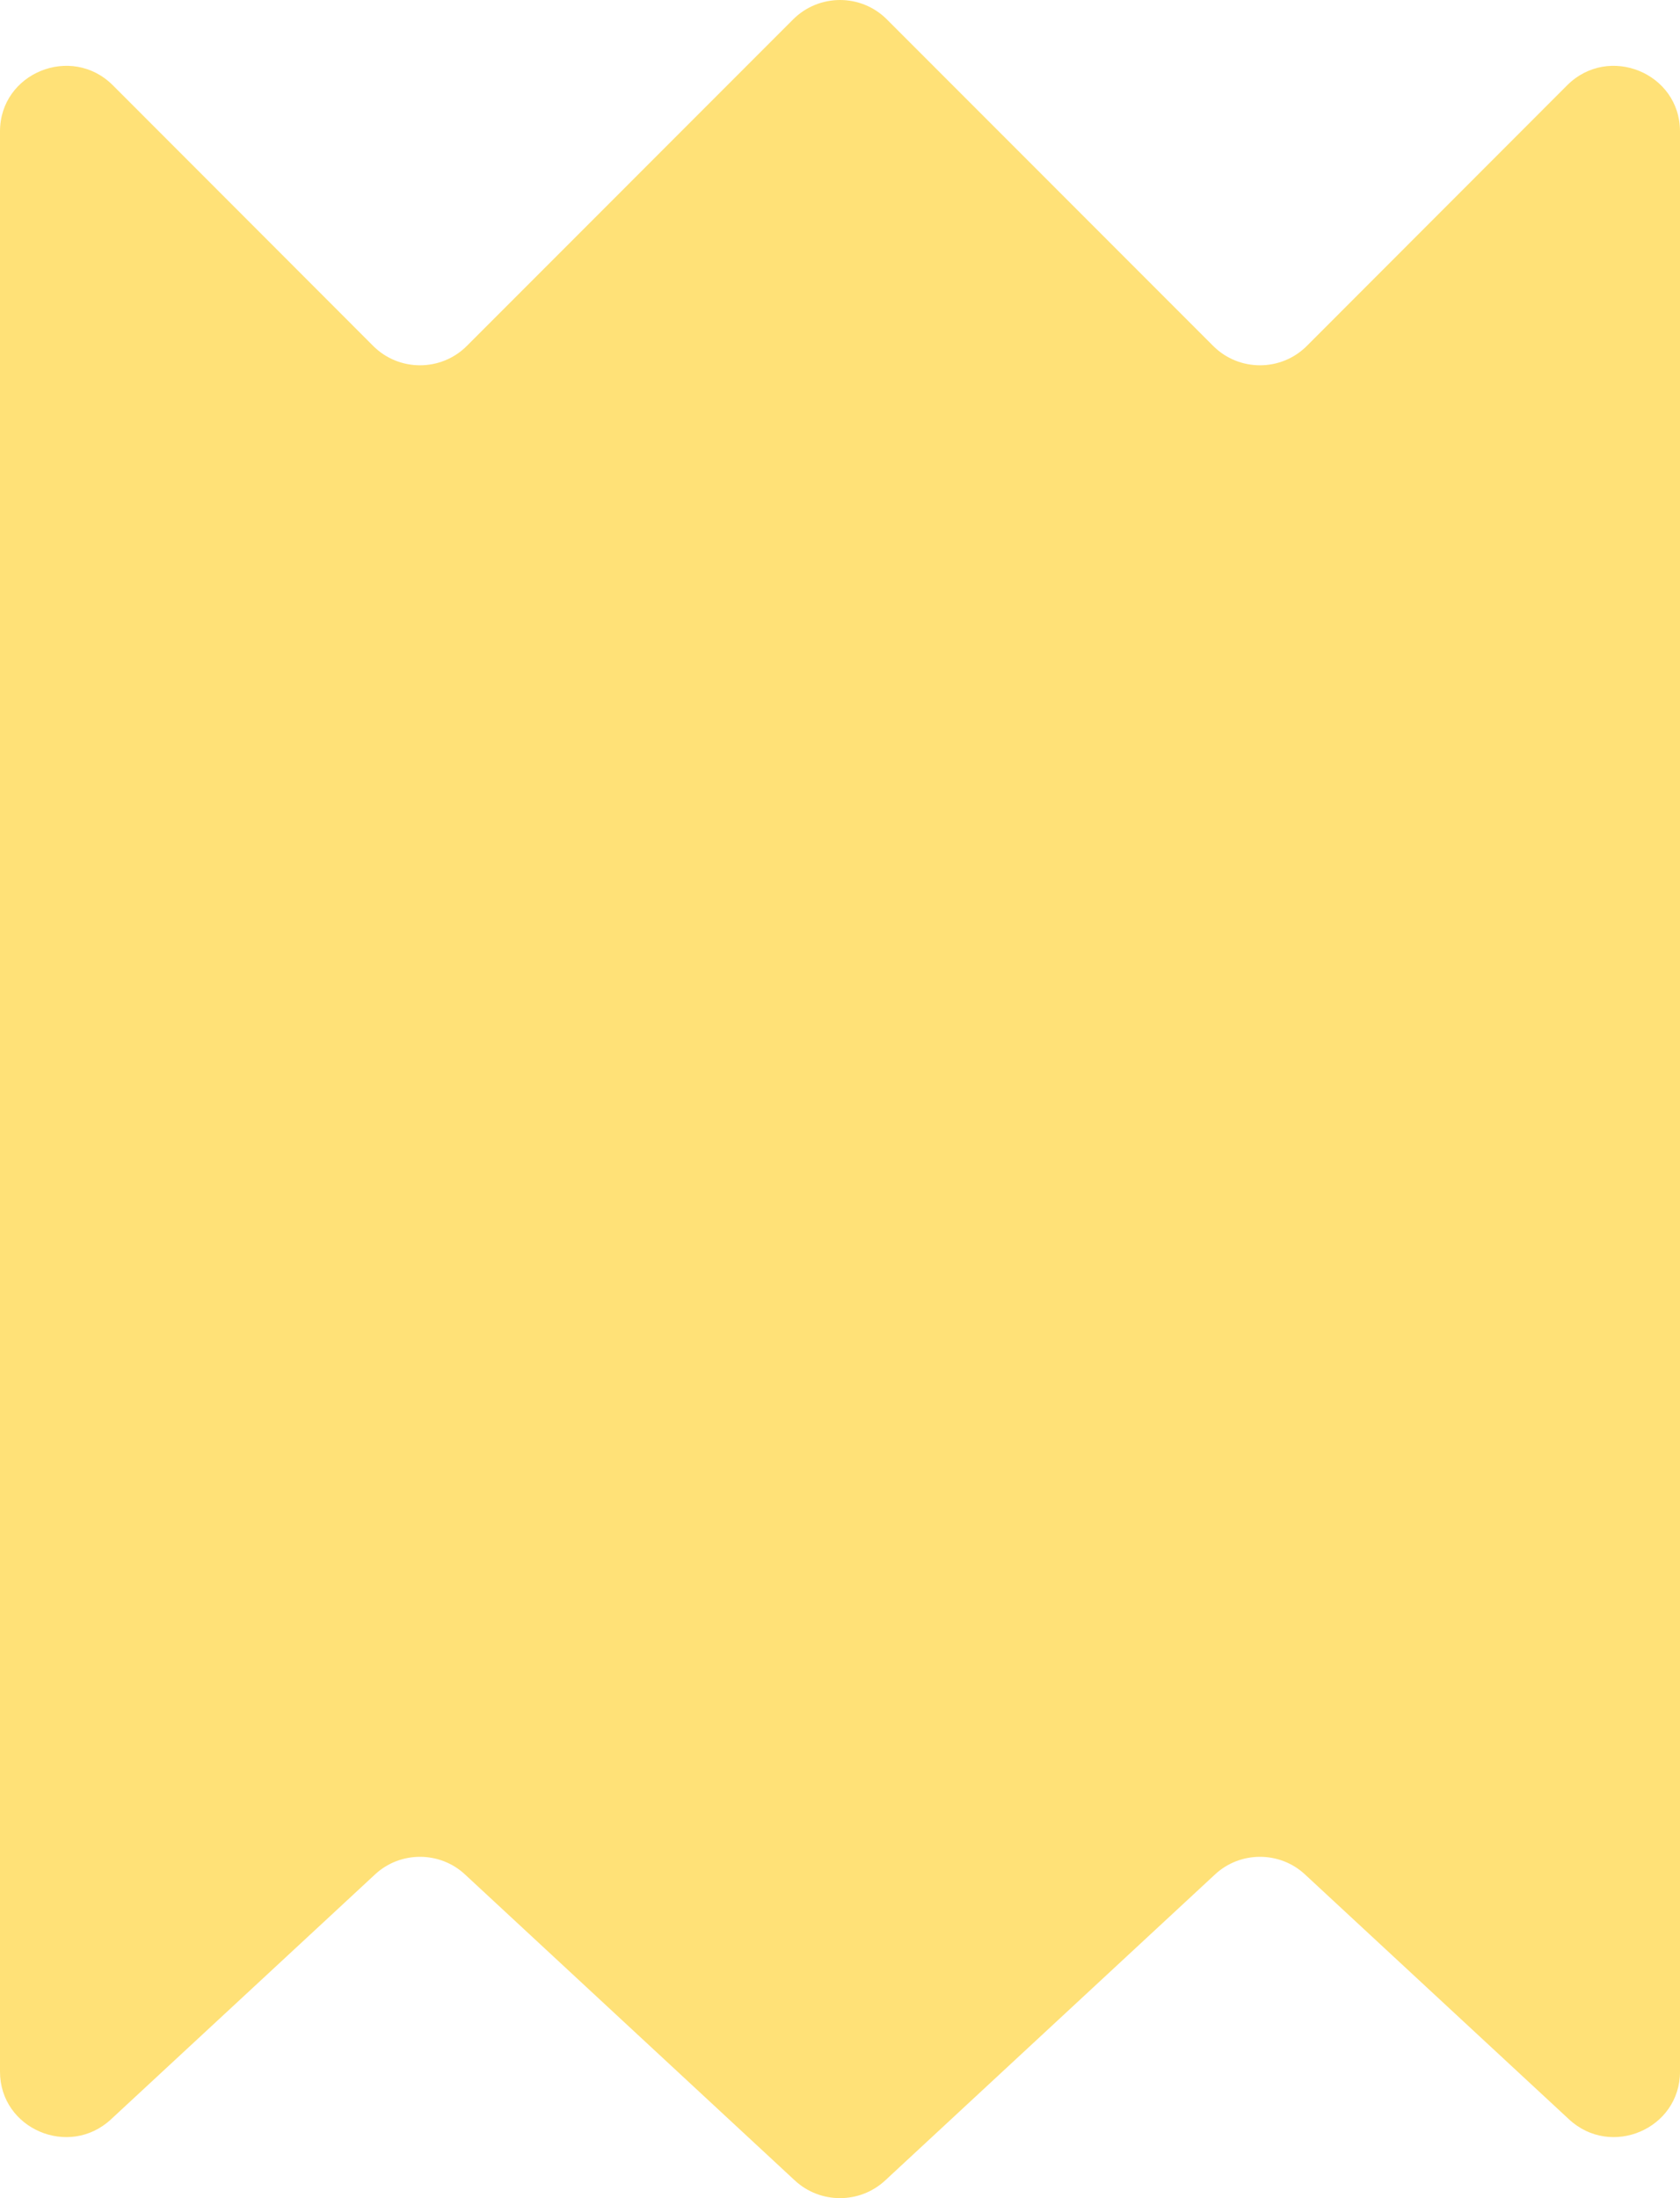 <?xml version="1.0" encoding="UTF-8"?>
<svg width="39px" height="51px" viewBox="0 0 39 51" version="1.1" xmlns="http://www.w3.org/2000/svg" xmlns:xlink="http://www.w3.org/1999/xlink">
    <title>Path</title>
    <g id="Anasayfa" stroke="none" stroke-width="1" fill="none" fill-rule="evenodd">
        <g id="OtelDetay" transform="translate(-413, -4722)" fill="#FFE177" fill-rule="nonzero">
            <path d="M452,4725.049 L452,4770.065 C452,4771.391 450.4,4772.079 449.422,4771.17 L443.295,4765.49 C442.709,4764.944 441.791,4764.944 441.205,4765.49 L433.547,4772.591 C432.957,4773.136 432.043,4773.136 431.453,4772.591 L423.795,4765.49 C423.209,4764.944 422.291,4764.944 421.705,4765.49 L420.655,4766.464 L415.578,4771.17 C414.6,4772.079 413,4771.391 413,4770.065 L413,4725.049 C413,4723.693 414.657,4723.017 415.62,4723.979 L420.655,4729.017 L421.663,4730.026 C422.261,4730.625 423.239,4730.625 423.837,4730.026 L431.411,4722.451 C432.013,4721.85 432.99,4721.85 433.589,4722.451 L441.163,4730.026 C441.761,4730.625 442.739,4730.625 443.337,4730.026 L449.38,4723.979 C450.343,4723.017 452,4723.693 452,4725.049 L452,4725.049 Z" id="Path"></path>
        </g>
    </g>
</svg>